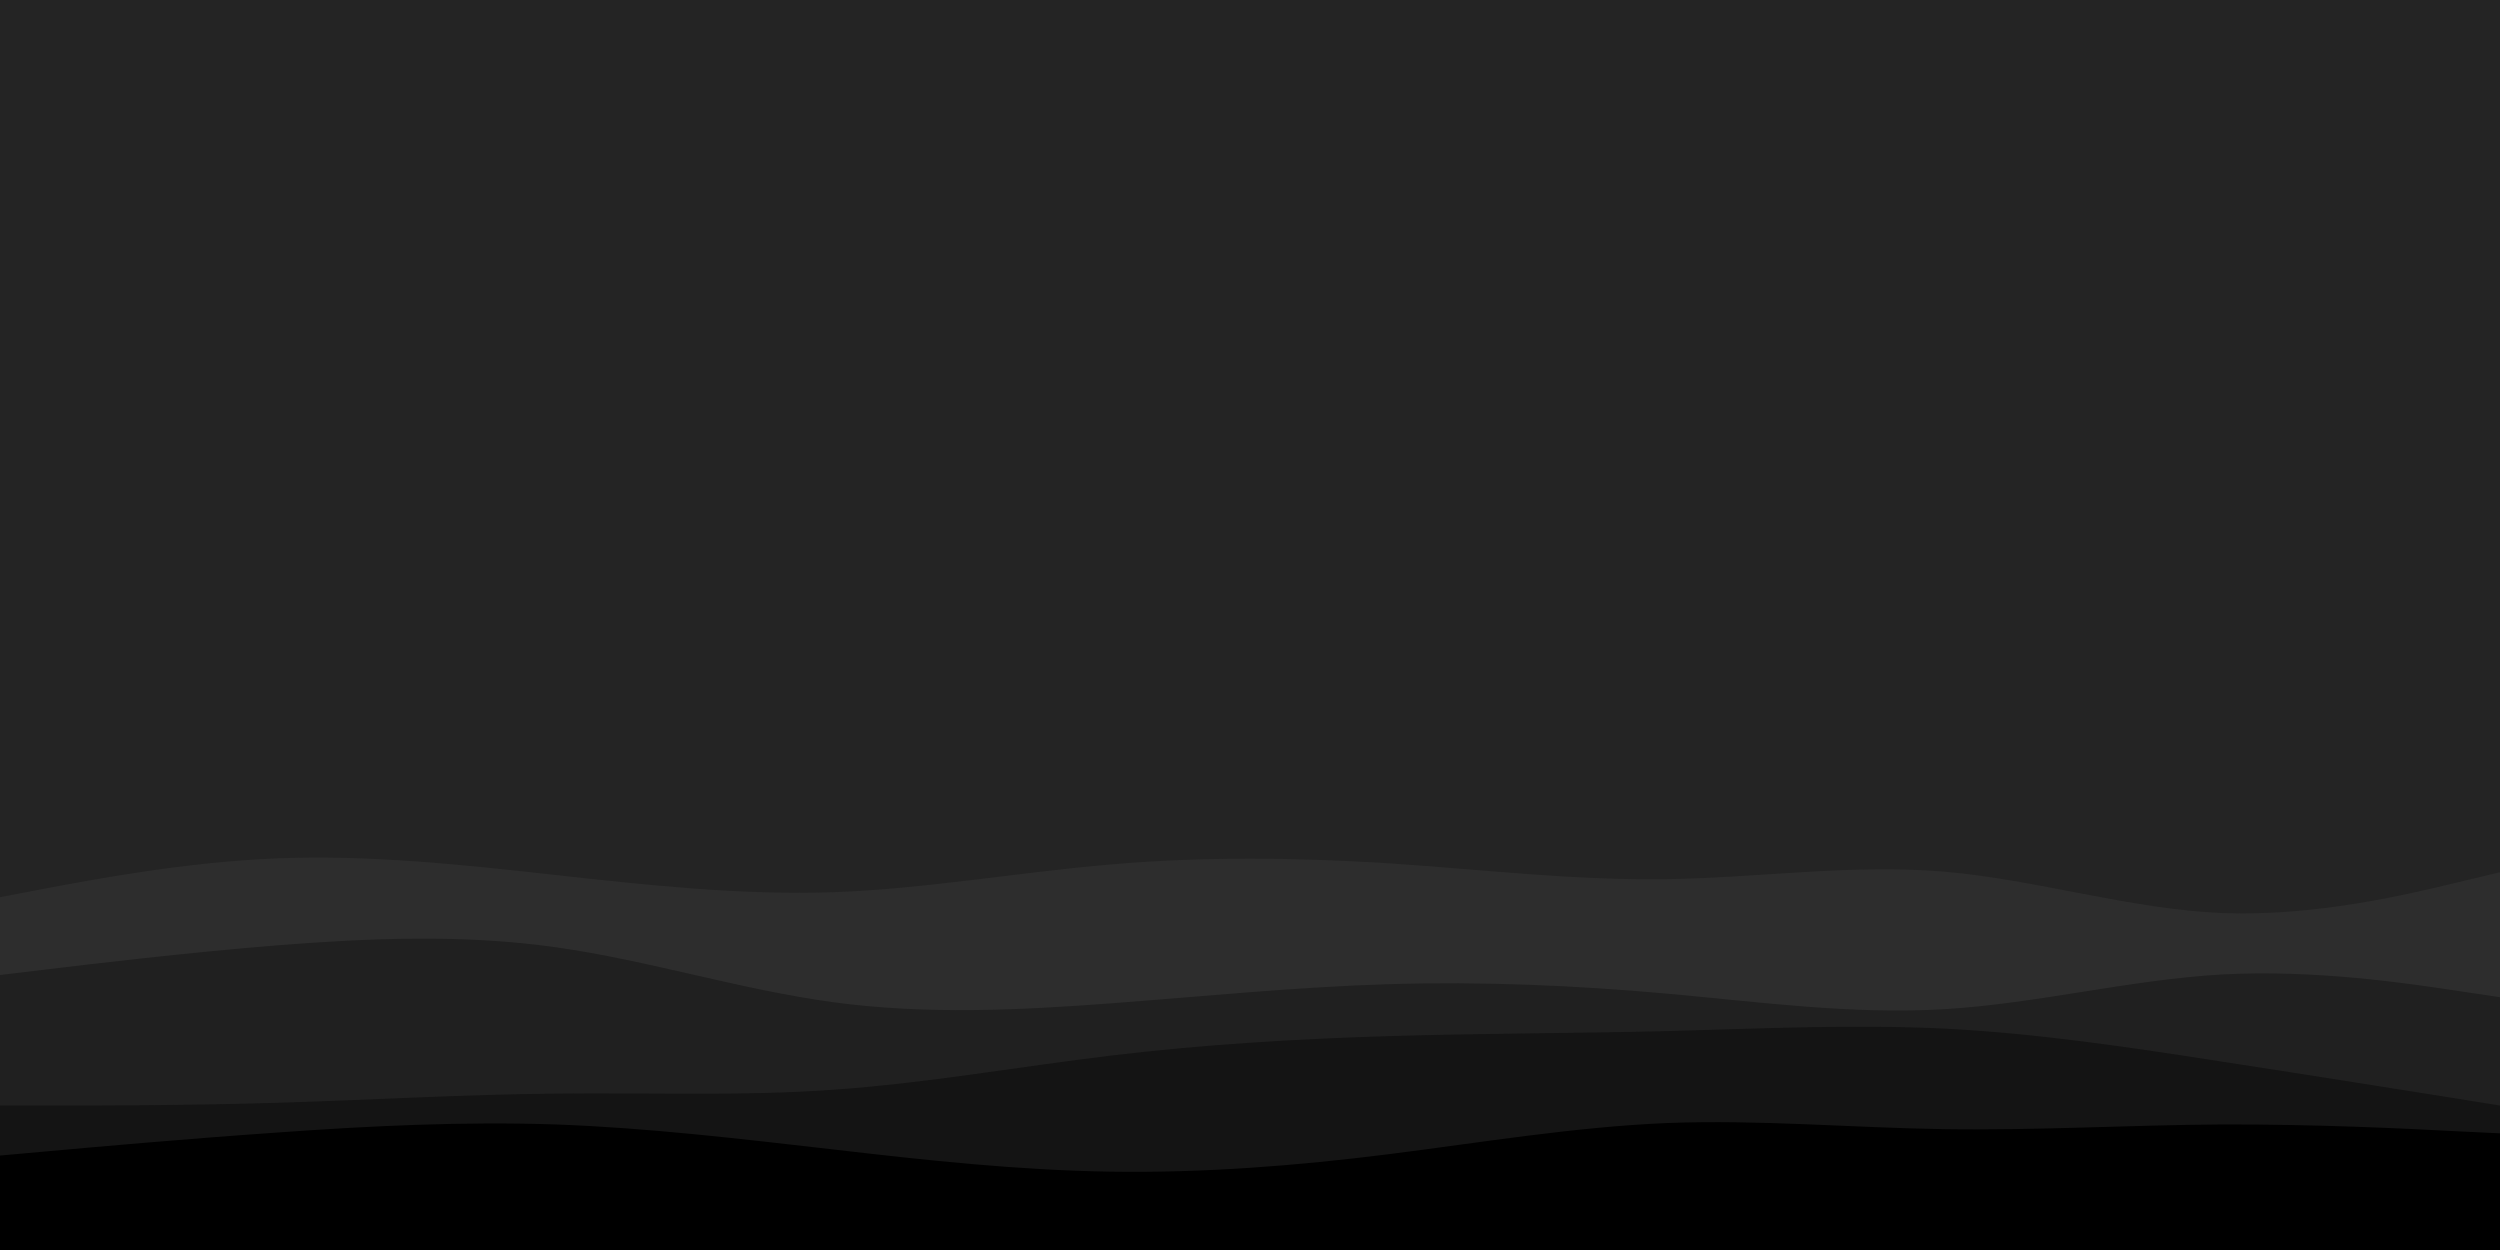 <svg id="visual" viewBox="0 0 900 450" width="900" height="450" xmlns="http://www.w3.org/2000/svg" xmlns:xlink="http://www.w3.org/1999/xlink" version="1.1"><rect x="0" y="0" width="900" height="450" fill="#242424"></rect><path d="M0 323L16.7 319.8C33.3 316.7 66.7 310.3 100 309C133.3 307.7 166.7 311.3 200 315C233.3 318.7 266.7 322.3 300 321.2C333.3 320 366.7 314 400 311.2C433.3 308.3 466.7 308.7 500 310.8C533.3 313 566.7 317 600 316.5C633.3 316 666.7 311 700 313.8C733.3 316.7 766.7 327.3 800 328.7C833.3 330 866.7 322 883.3 318L900 314L900 451L883.3 451C866.7 451 833.3 451 800 451C766.7 451 733.3 451 700 451C666.7 451 633.3 451 600 451C566.7 451 533.3 451 500 451C466.7 451 433.3 451 400 451C366.7 451 333.3 451 300 451C266.7 451 233.3 451 200 451C166.7 451 133.3 451 100 451C66.7 451 33.3 451 16.7 451L0 451Z" fill="#2d2d2d"></path><path d="M0 351L16.7 349C33.3 347 66.7 343 100 340.3C133.3 337.7 166.7 336.3 200 341C233.3 345.7 266.7 356.3 300 360.8C333.3 365.3 366.7 363.7 400 361.2C433.3 358.7 466.7 355.3 500 354.3C533.3 353.3 566.7 354.7 600 357.7C633.3 360.7 666.7 365.3 700 363.3C733.3 361.3 766.7 352.7 800 350.8C833.3 349 866.7 354 883.3 356.5L900 359L900 451L883.3 451C866.7 451 833.3 451 800 451C766.7 451 733.3 451 700 451C666.7 451 633.3 451 600 451C566.7 451 533.3 451 500 451C466.7 451 433.3 451 400 451C366.7 451 333.3 451 300 451C266.7 451 233.3 451 200 451C166.7 451 133.3 451 100 451C66.7 451 33.3 451 16.7 451L0 451Z" fill="#202020"></path><path d="M0 398L16.7 398C33.3 398 66.7 398 100 397C133.3 396 166.7 394 200 393.7C233.3 393.3 266.7 394.7 300 392.3C333.3 390 366.7 384 400 380C433.3 376 466.7 374 500 373C533.3 372 566.7 372 600 371.2C633.3 370.3 666.7 368.7 700 370.3C733.3 372 766.7 377 800 382.2C833.3 387.3 866.7 392.7 883.3 395.3L900 398L900 451L883.3 451C866.7 451 833.3 451 800 451C766.7 451 733.3 451 700 451C666.7 451 633.3 451 600 451C566.7 451 533.3 451 500 451C466.7 451 433.3 451 400 451C366.7 451 333.3 451 300 451C266.7 451 233.3 451 200 451C166.7 451 133.3 451 100 451C66.7 451 33.3 451 16.7 451L0 451Z" fill="#141414"></path><path d="M0 416L16.7 414.5C33.3 413 66.7 410 100 407.7C133.3 405.3 166.7 403.7 200 404.8C233.3 406 266.7 410 300 413.8C333.3 417.7 366.7 421.3 400 421.8C433.3 422.3 466.7 419.7 500 415.5C533.3 411.3 566.7 405.7 600 404.3C633.3 403 666.7 406 700 406.5C733.3 407 766.7 405 800 404.8C833.3 404.7 866.7 406.3 883.3 407.2L900 408L900 451L883.3 451C866.7 451 833.3 451 800 451C766.7 451 733.3 451 700 451C666.7 451 633.3 451 600 451C566.7 451 533.3 451 500 451C466.7 451 433.3 451 400 451C366.7 451 333.3 451 300 451C266.7 451 233.3 451 200 451C166.7 451 133.3 451 100 451C66.7 451 33.3 451 16.7 451L0 451Z" fill="#000000"></path></svg>